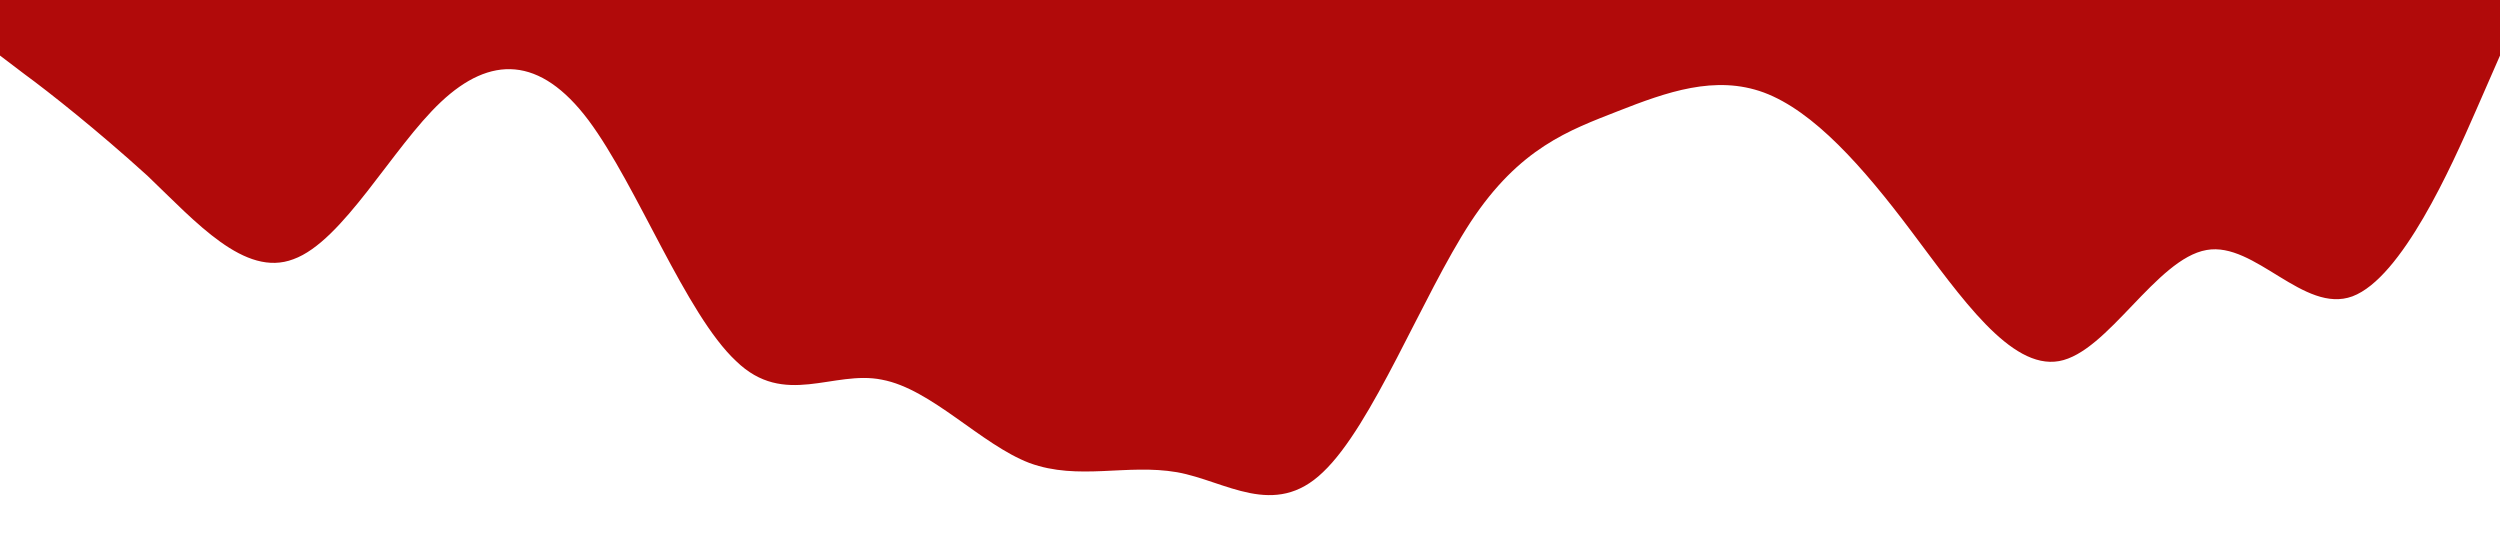 <?xml version="1.0" standalone="no"?><svg xmlns="http://www.w3.org/2000/svg" viewBox="0 0 1440 320"><path fill="#b10a0a" fill-opacity="1" d="M0,32L14.1,42.7C28.2,53,56,75,85,101.3C112.9,128,141,160,169,149.3C197.6,139,226,85,254,58.7C282.4,32,311,32,339,69.3C367.1,107,395,181,424,208C451.8,235,480,213,508,218.7C536.5,224,565,256,593,266.7C621.2,277,649,267,678,272C705.9,277,734,299,762,272C790.6,245,819,171,847,128C875.3,85,904,75,932,64C960,53,988,43,1016,53.3C1044.7,64,1073,96,1101,133.3C1129.4,171,1158,213,1186,208C1214.1,203,1242,149,1271,144C1298.8,139,1327,181,1355,170.7C1383.5,160,1412,96,1426,64L1440,32L1440,0L1425.9,0C1411.8,0,1384,0,1355,0C1327.1,0,1299,0,1271,0C1242.4,0,1214,0,1186,0C1157.6,0,1129,0,1101,0C1072.9,0,1045,0,1016,0C988.2,0,960,0,932,0C903.5,0,875,0,847,0C818.8,0,791,0,762,0C734.1,0,706,0,678,0C649.4,0,621,0,593,0C564.7,0,536,0,508,0C480,0,452,0,424,0C395.3,0,367,0,339,0C310.6,0,282,0,254,0C225.9,0,198,0,169,0C141.2,0,113,0,85,0C56.5,0,28,0,14,0L0,0Z"></path></svg>